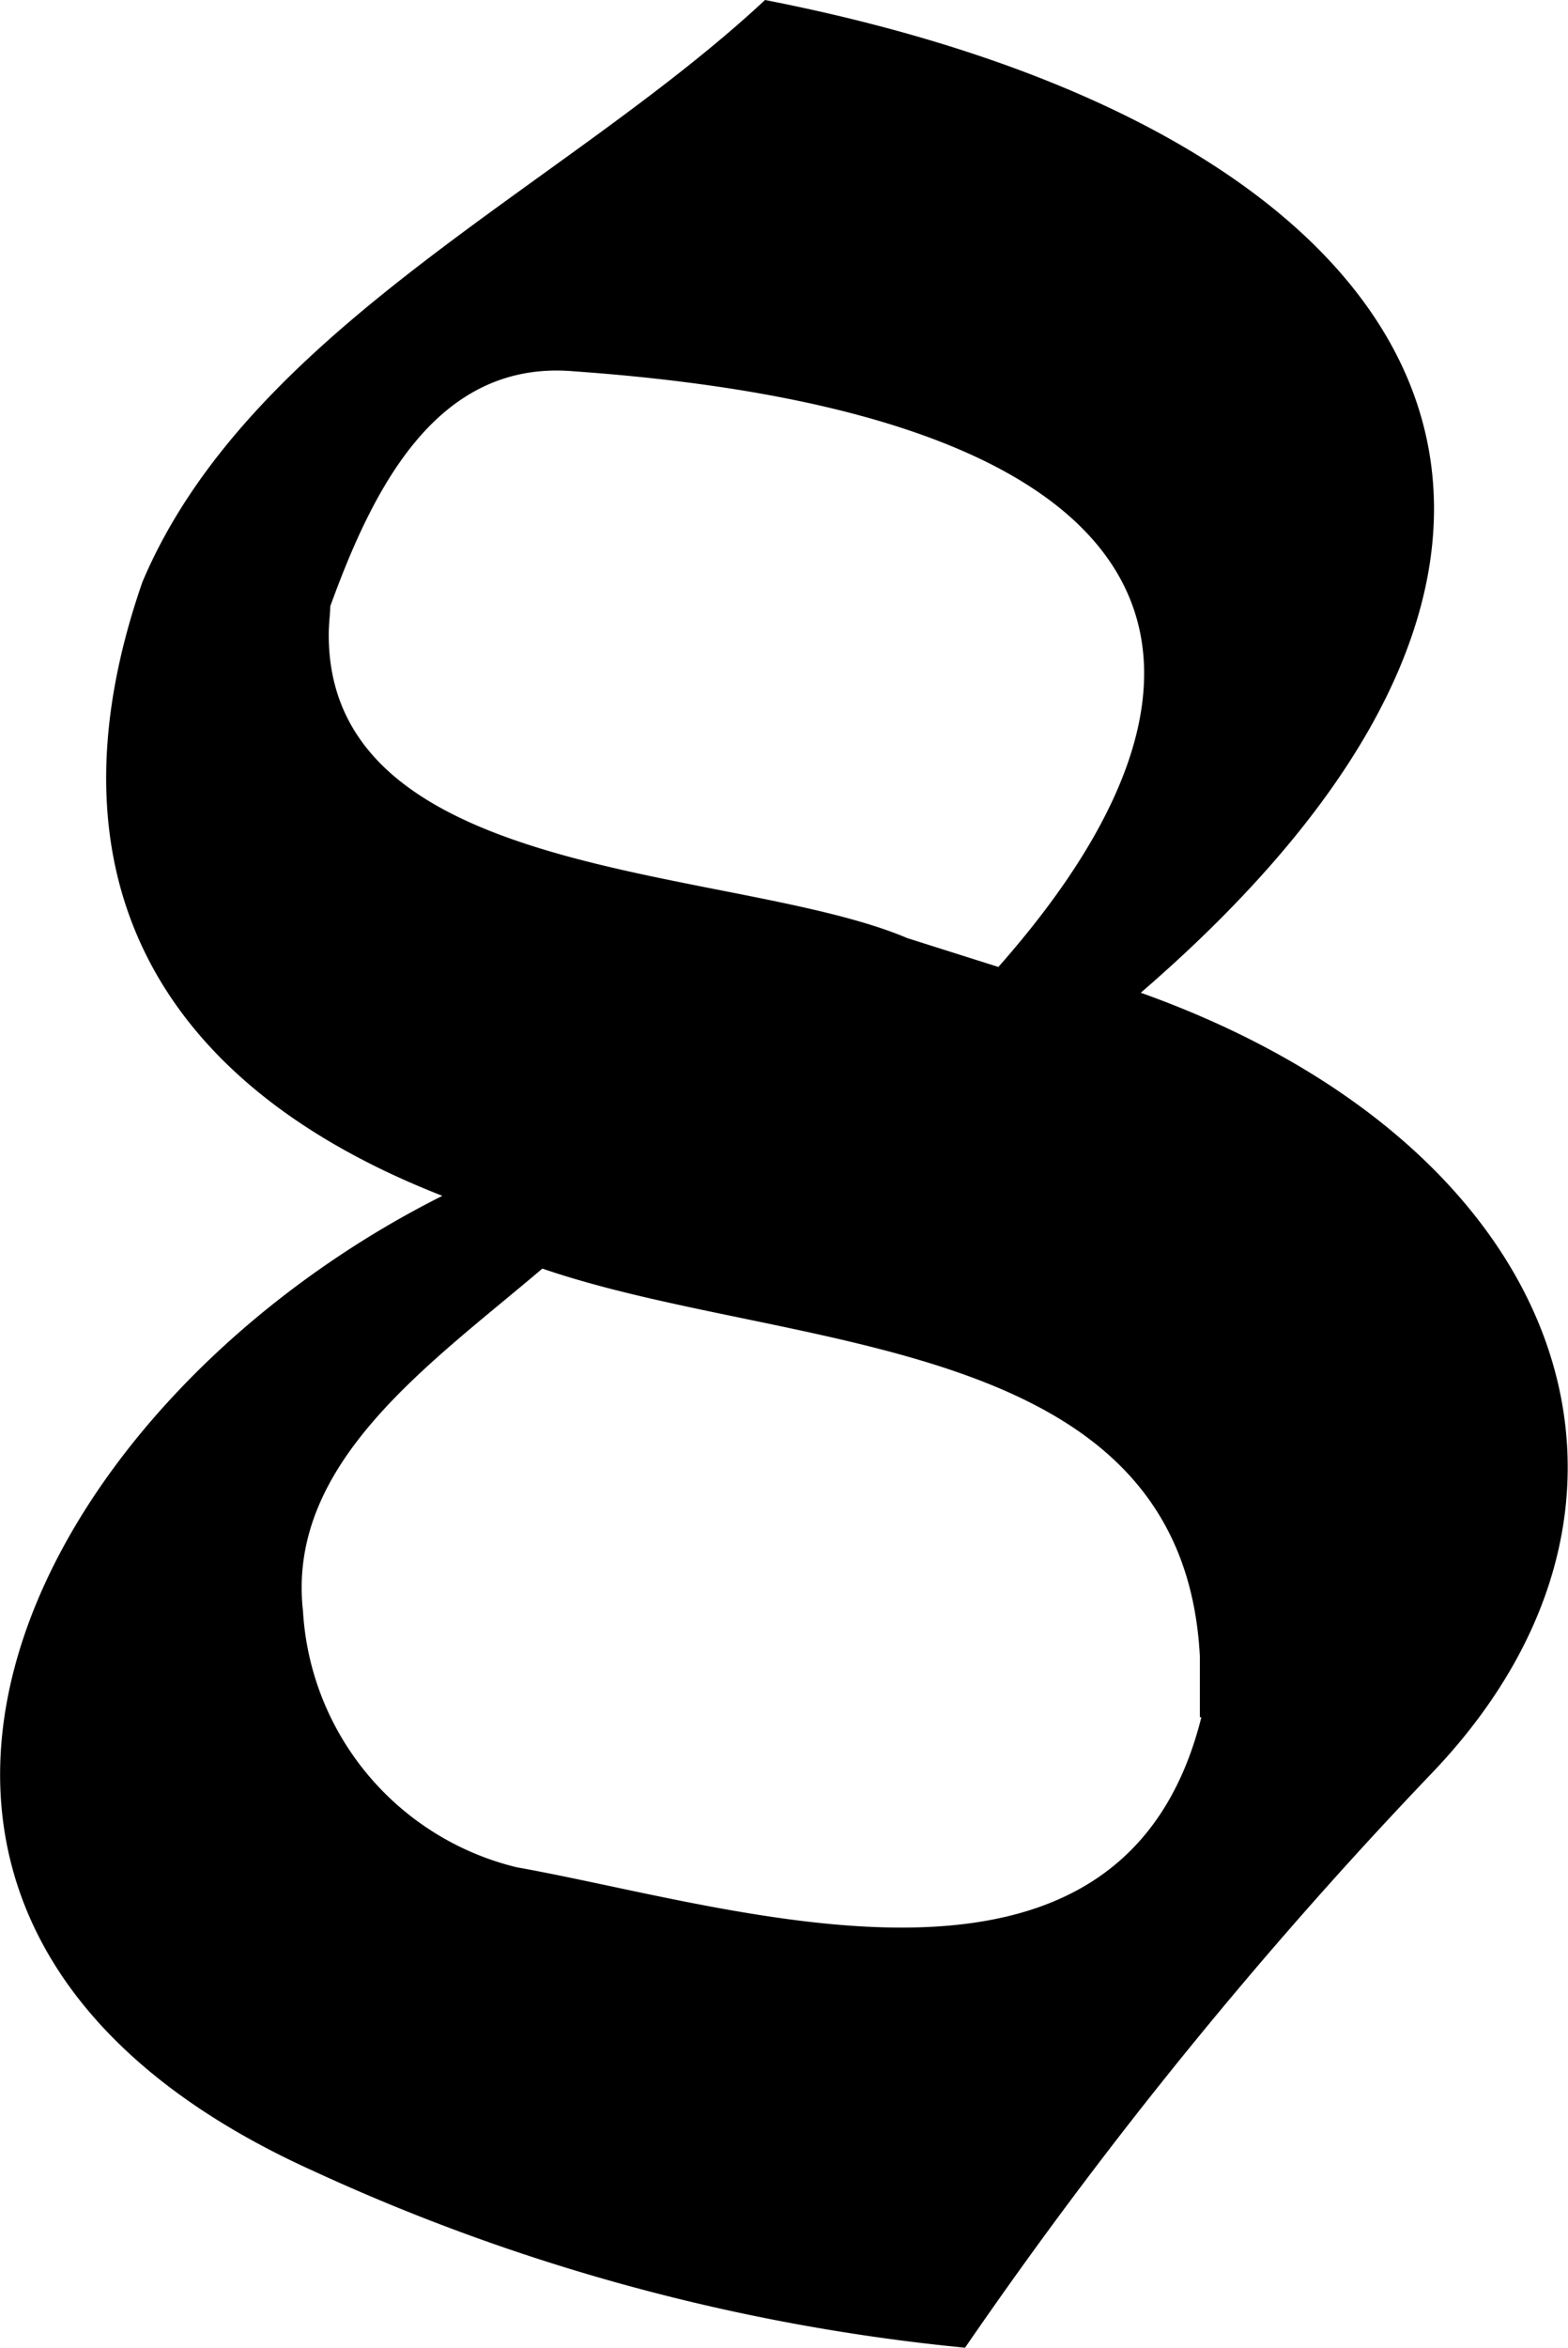 <svg xmlns="http://www.w3.org/2000/svg" viewBox="0 0 10.35 15.49">
  <path d="M2.92,7.89C1,7.14.28,5.74.94,3.84,1.65,2.16,3.73,1.23,5.05,0,9.4.85,11.11,3.46,7.53,6.55c2.8,1,3.65,3.33,1.93,5.14a30.35,30.35,0,0,0-3.09,3.8,13.35,13.35,0,0,1-4.31-1.17C-1.56,12.68.15,9.28,2.92,7.89Zm5,3.44c0-.09,0-.22,0-.4-.11-2.15-2.71-2-4.34-2.56C2.84,9,1.89,9.65,2,10.63a1.85,1.85,0,0,0,1.41,1.69C4.87,12.58,7.4,13.45,7.93,11.33ZM2.17,4.19c0,1.64,2.69,1.52,3.82,2l.6.19c1.82-2.06,1.15-3.65-2.8-3.93C2.88,2.37,2.46,3.23,2.18,4,2.18,4.05,2.17,4.11,2.17,4.19Z"/>
</svg>
